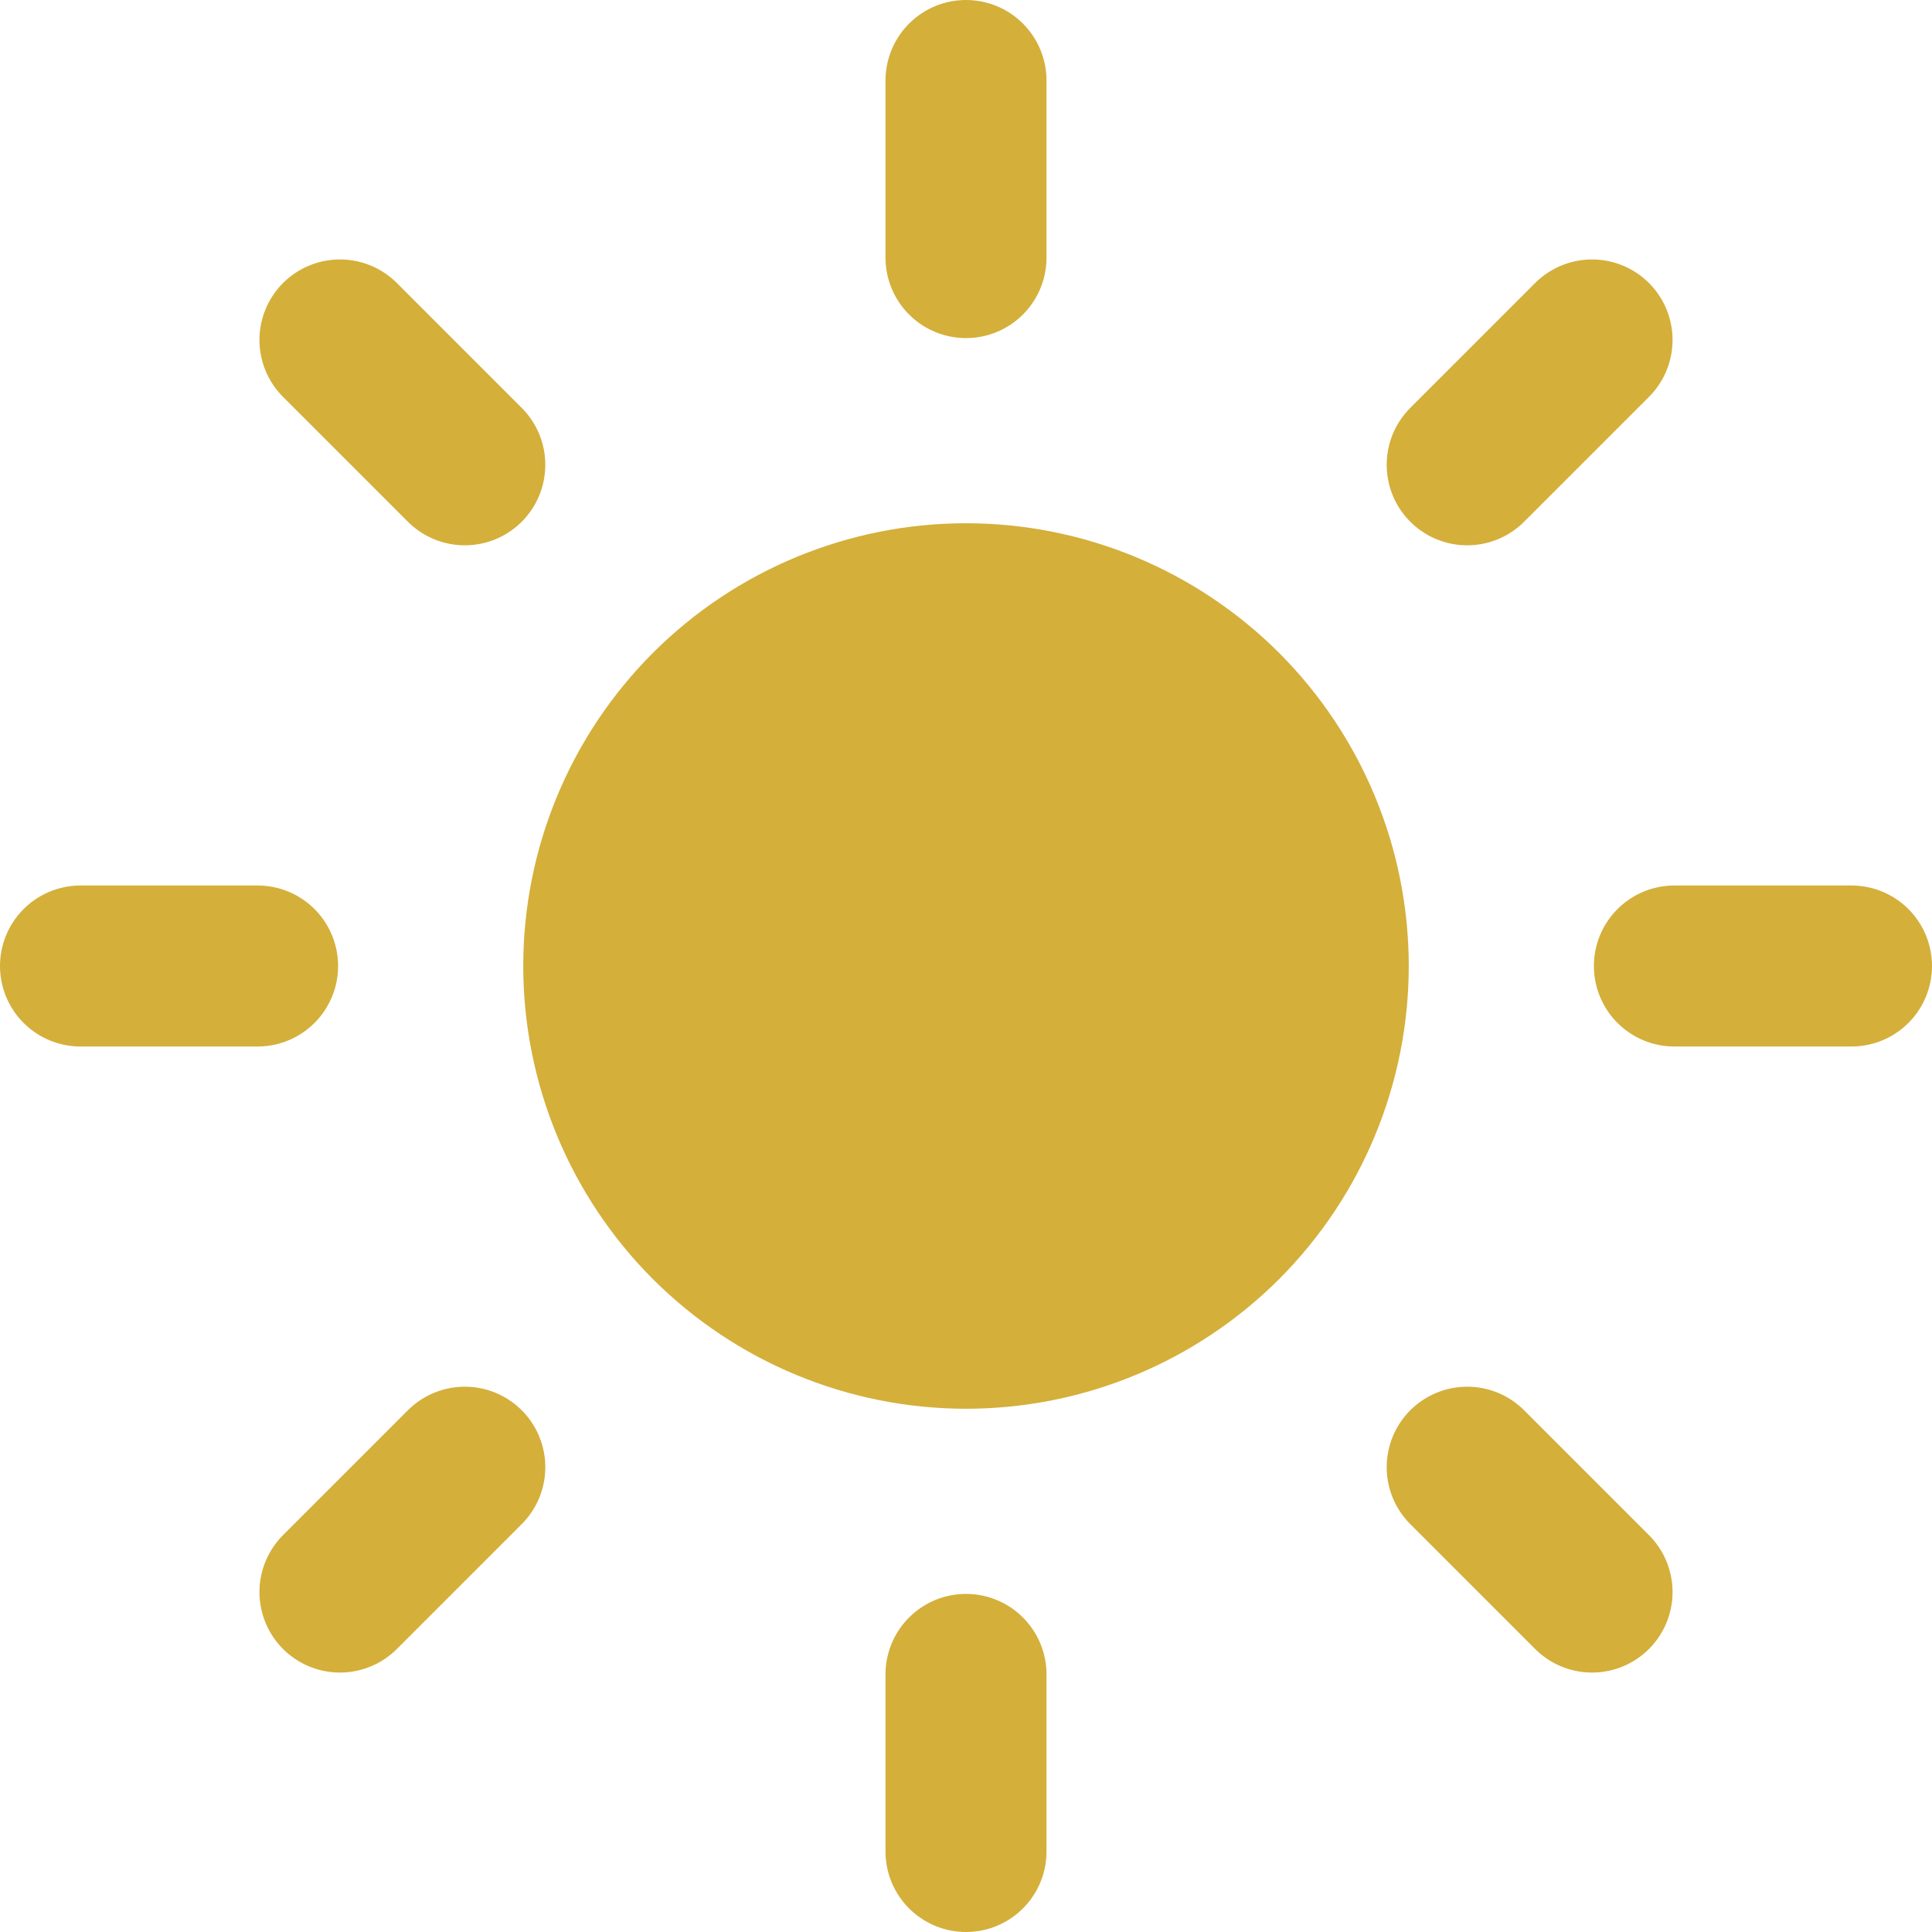 <svg width="24" height="24" viewBox="0 0 24 24" fill="none" xmlns="http://www.w3.org/2000/svg">
<g clip-path="url(#clip0_248_1346)">
<path d="M12 3.2V1M12 23V20.8M3.2 12H1M23 12H20.8M5.774 18.226L4.223 19.777M19.777 4.223L18.226 5.774M18.226 18.226L19.777 19.777M4.223 4.223L5.774 5.774" stroke="#D4AF3A" stroke-width="2" stroke-miterlimit="10" stroke-linecap="round"/>
<path d="M12 17C13.326 17 14.598 16.473 15.536 15.536C16.473 14.598 17 13.326 17 12C17 10.674 16.473 9.402 15.536 8.464C14.598 7.527 13.326 7 12 7C10.674 7 9.402 7.527 8.464 8.464C7.527 9.402 7 10.674 7 12C7 13.326 7.527 14.598 8.464 15.536C9.402 16.473 10.674 17 12 17Z" fill="#D4AF3A" stroke="#D4AF3A" stroke-miterlimit="10"/>
</g>
<defs>
<clipPath id="clip0_248_1346">
<rect width="24" height="24" fill="white"/>
</clipPath>
</defs>
</svg>

